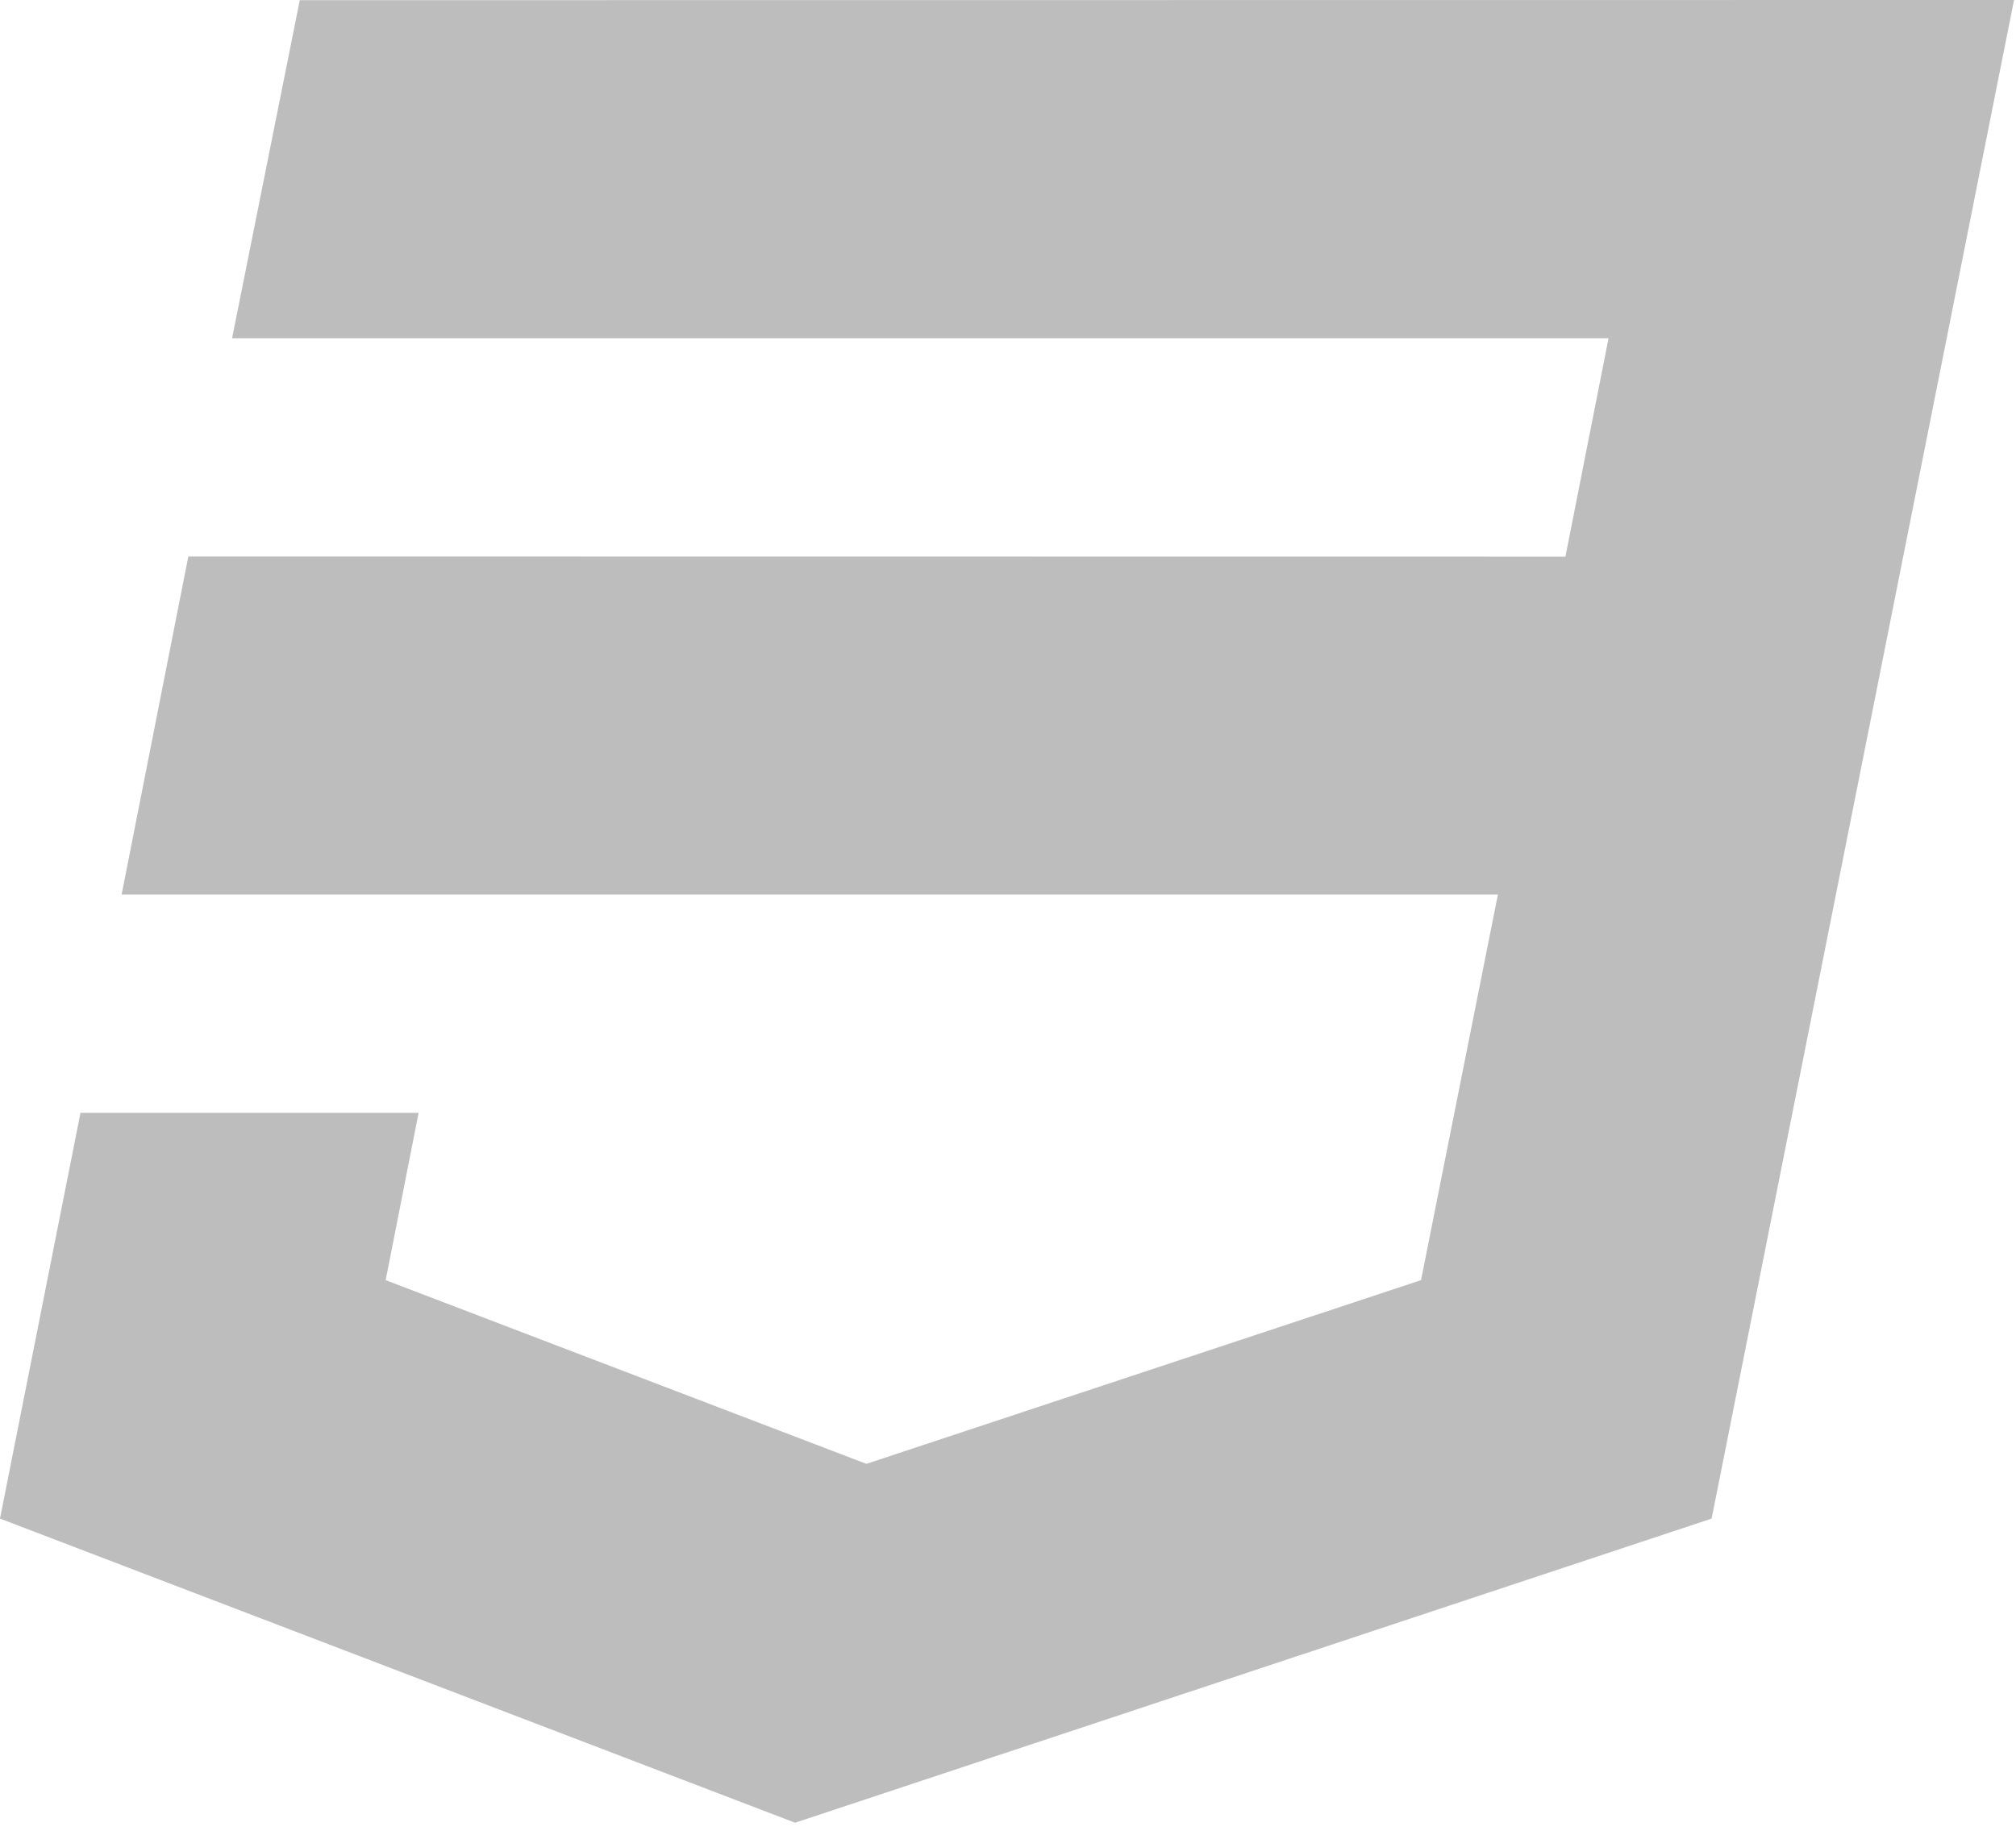<svg width="123" height="112" viewBox="0 0 123 112" fill="none" xmlns="http://www.w3.org/2000/svg">
<path fill-rule="evenodd" clip-rule="evenodd" d="M18.29 0.01L14.16 20.64H98.14L95.51 33.97L11.49 33.96L7.42 54.59H91.39L86.7 78.12L52.86 89.33L23.53 78.12L25.54 67.91H4.91L0 92.67L48.51 111.23L104.43 92.67L122.88 0L18.29 0.01Z" fill="#BDBDBD"/>
</svg>
